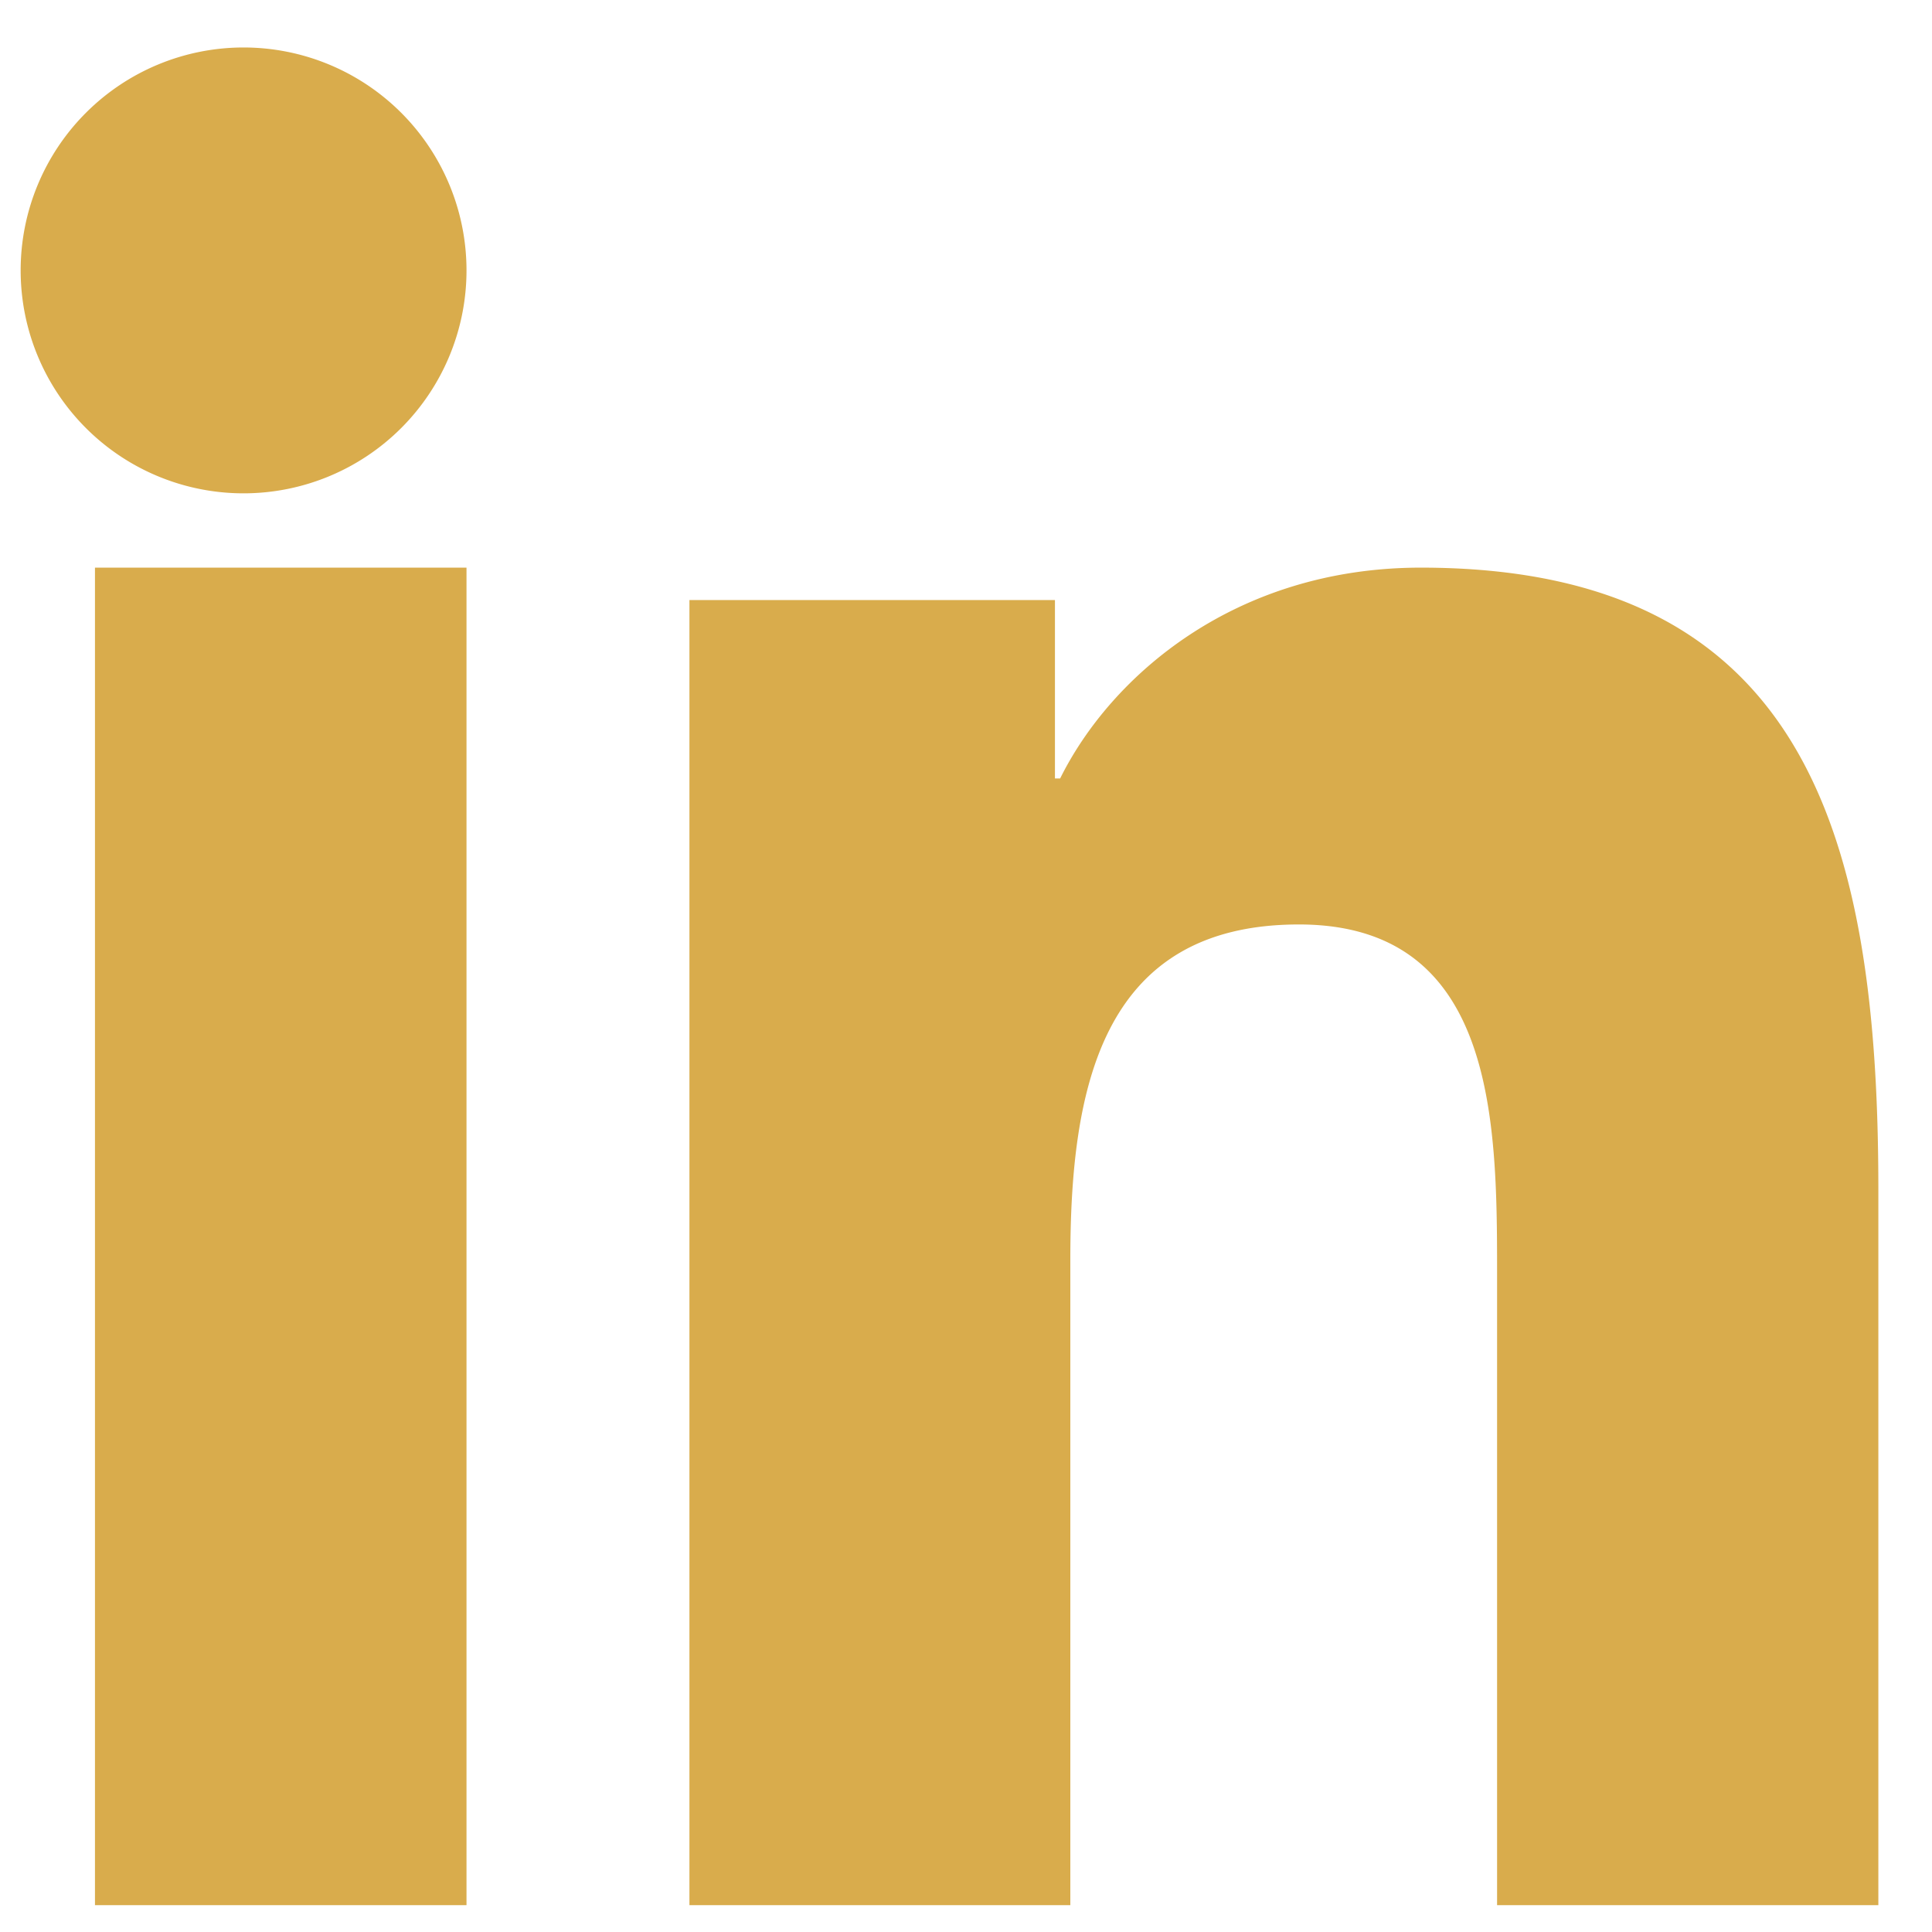 <svg width="26" height="26" xmlns="http://www.w3.org/2000/svg"><path d="M25.278 25.639h-5.131v-8.541c0-2.037-.033-4.657-2.667-4.657-2.669 0-3.076 2.22-3.076 4.51v8.688H9.278V8.075h4.919v2.401h.07c.685-1.381 2.358-2.837 4.855-2.837 5.196 0 6.156 3.637 6.156 8.367v9.633Zm-21.999-19a2.999 2.999 0 0 1-3.001-3 3 3 0 1 1 3.002 3Zm2.999 19h-5v-18h5v18Z" fill="#D9AC4C" fill-rule="evenodd"/></svg>
